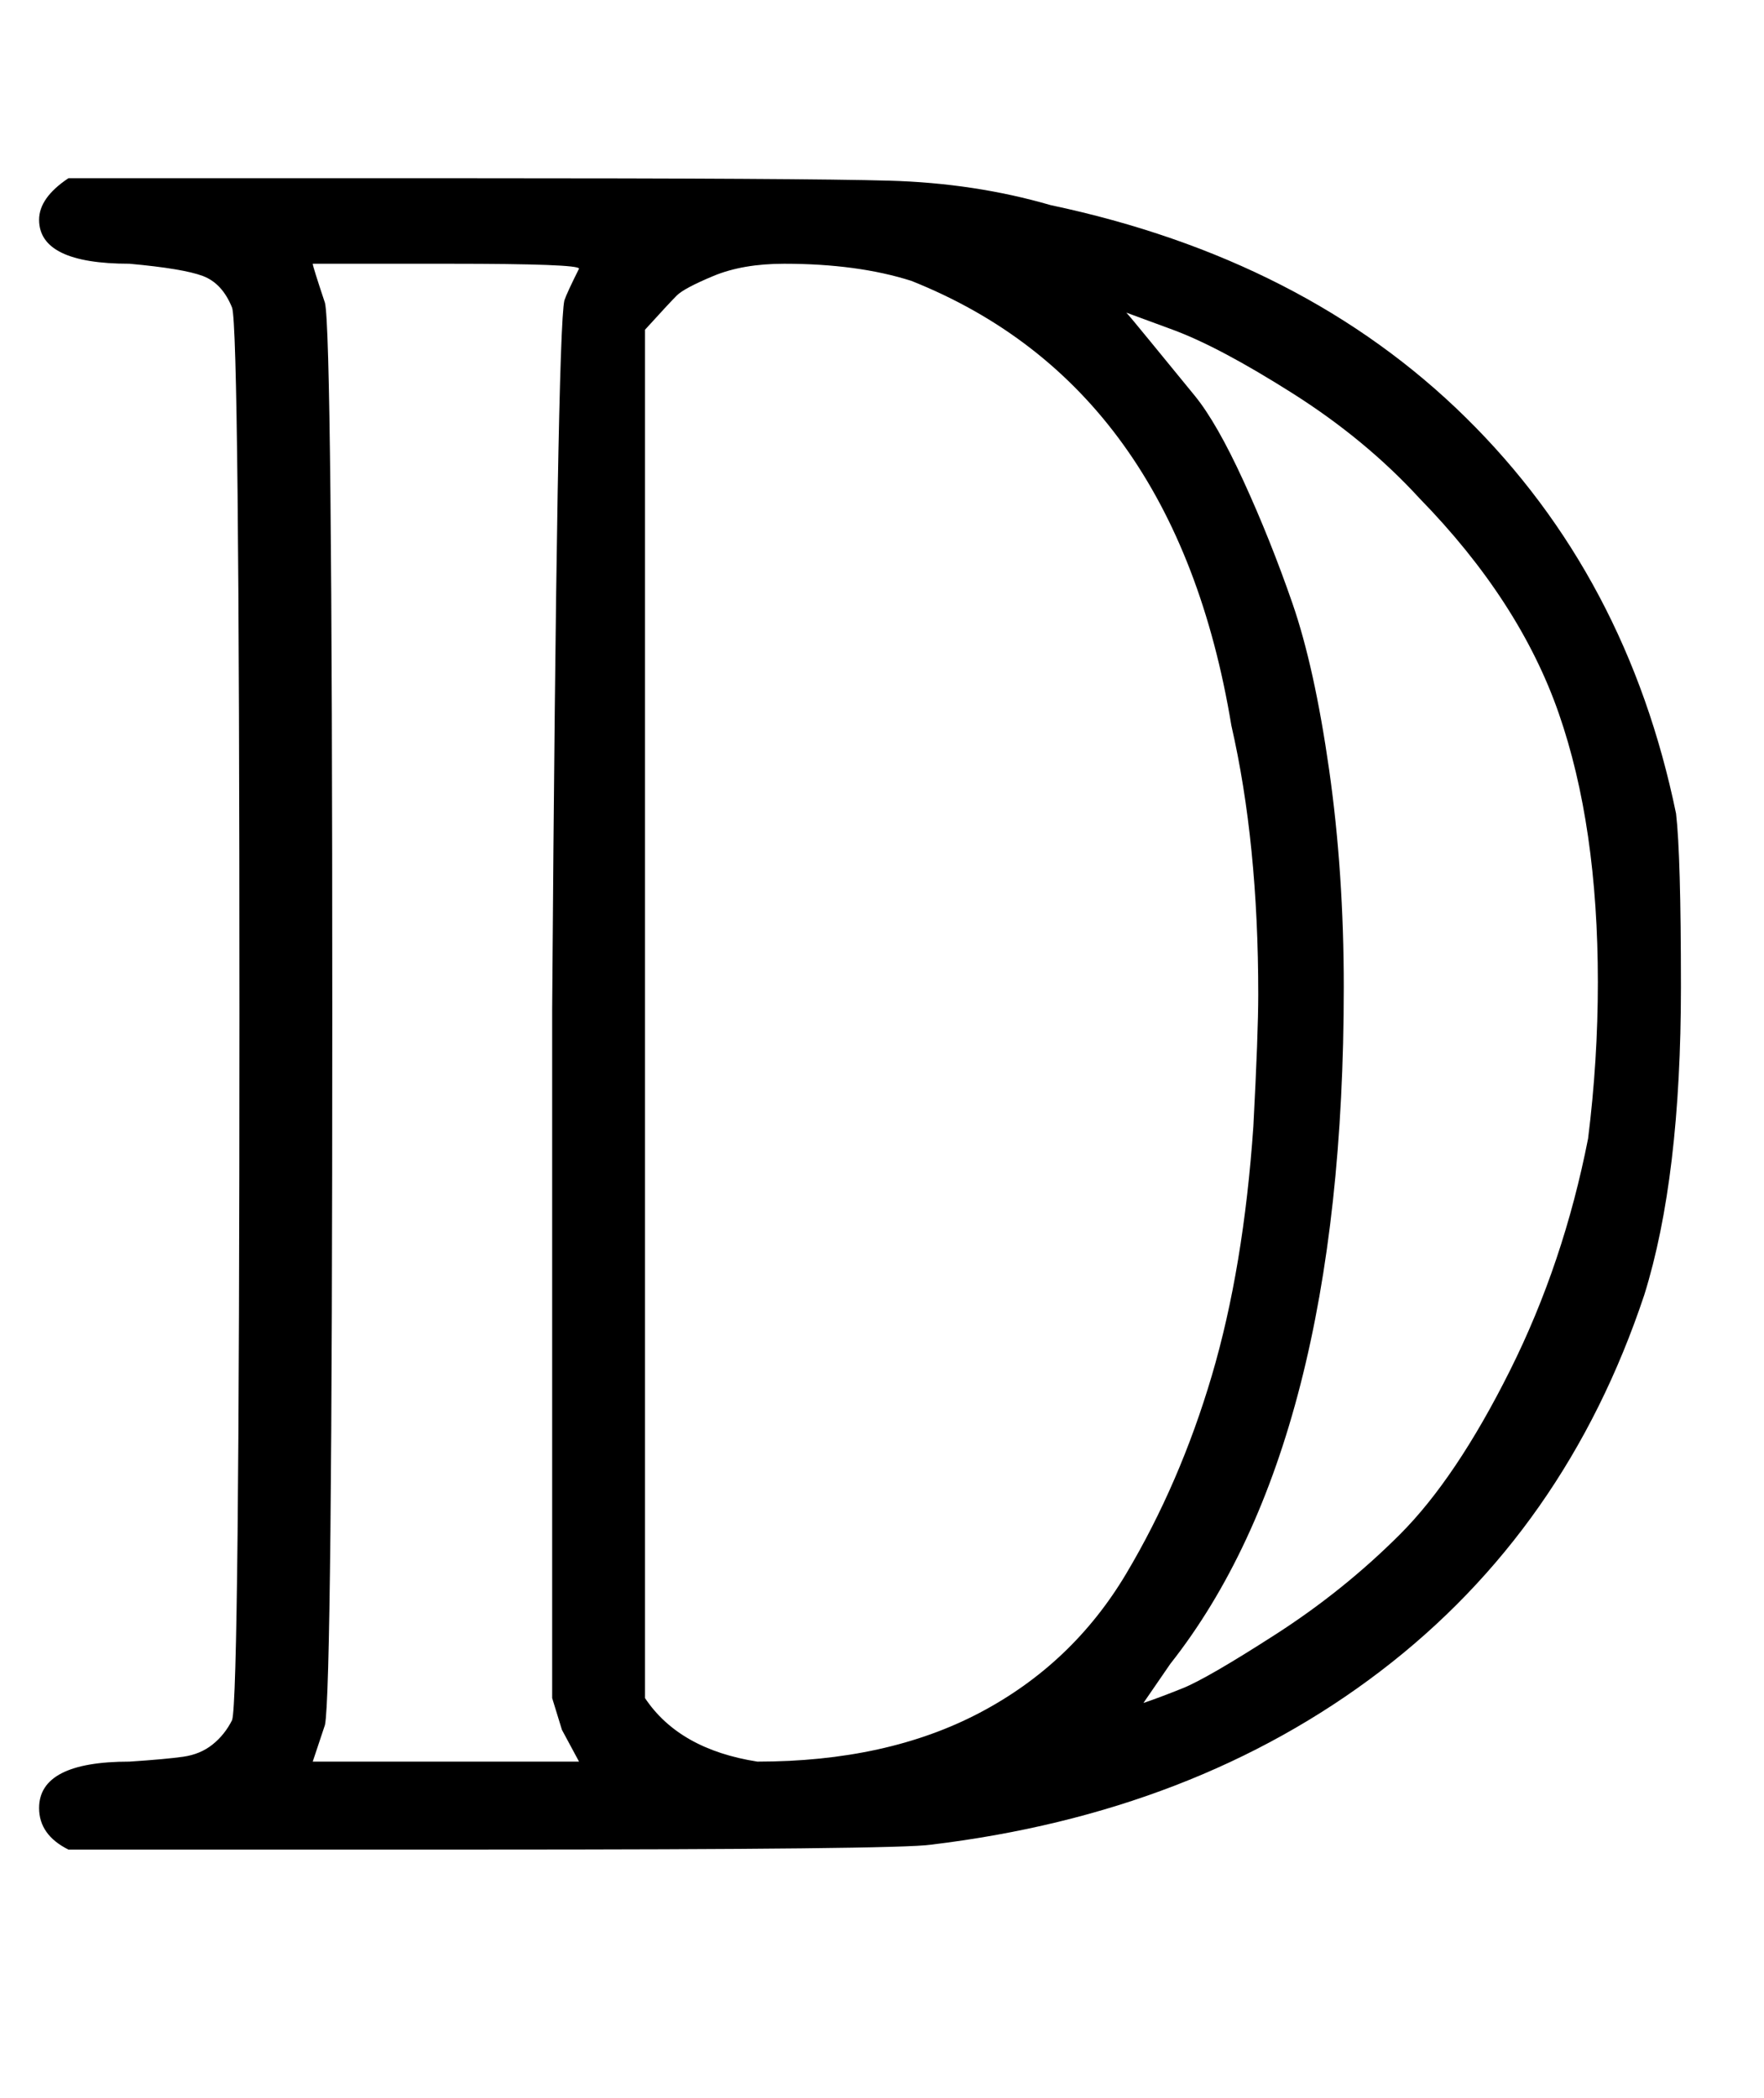 <svg xmlns="http://www.w3.org/2000/svg" width="1.677ex" height="1.994ex" version="1.1"><svg xmlns:xlink="http://www.w3.org/1999/xlink" width="1.677ex" height="1.994ex" viewBox="0 -755.9 722 858.4" role="img" focusable="false" style="vertical-align: -0.238ex;"><defs><path stroke-width="0" id="E2361-MJAMS-44" d="M16 666Q16 675 28 683H193Q329 683 364 682T430 672Q534 650 600 585T686 423Q688 406 688 352Q688 274 673 226Q641 130 565 72T381 1Q368 -1 195 -1H28Q16 5 16 16Q16 35 53 35Q68 36 75 37T87 42T95 52Q98 61 98 341T95 630Q91 640 83 643T53 648Q16 648 16 666ZM237 646Q237 648 184 648H128Q128 647 133 632Q136 620 136 341Q136 64 133 50L128 35H237L230 48L226 61V343Q228 620 231 633Q232 636 237 646ZM264 61Q278 40 310 35Q363 35 401 55T461 112T496 193T513 295Q515 333 515 349Q515 411 504 459Q481 598 373 641Q351 648 321 648Q304 648 292 643T277 635T264 621V61ZM461 628Q462 627 471 616T489 594T509 559T529 509T544 441T550 352Q550 165 479 75L468 59Q474 61 484 65T522 87T573 128T618 195T650 290Q654 322 654 354Q654 418 638 464T581 552Q559 576 529 595T480 621L461 628Z"></path></defs><g stroke="currentColor" fill="currentColor" stroke-width="0" transform="matrix(1 0 0 -1 0 0)"><use xlink:href="#E2361-MJAMS-44" x="0" y="0"></use></g></svg></svg>